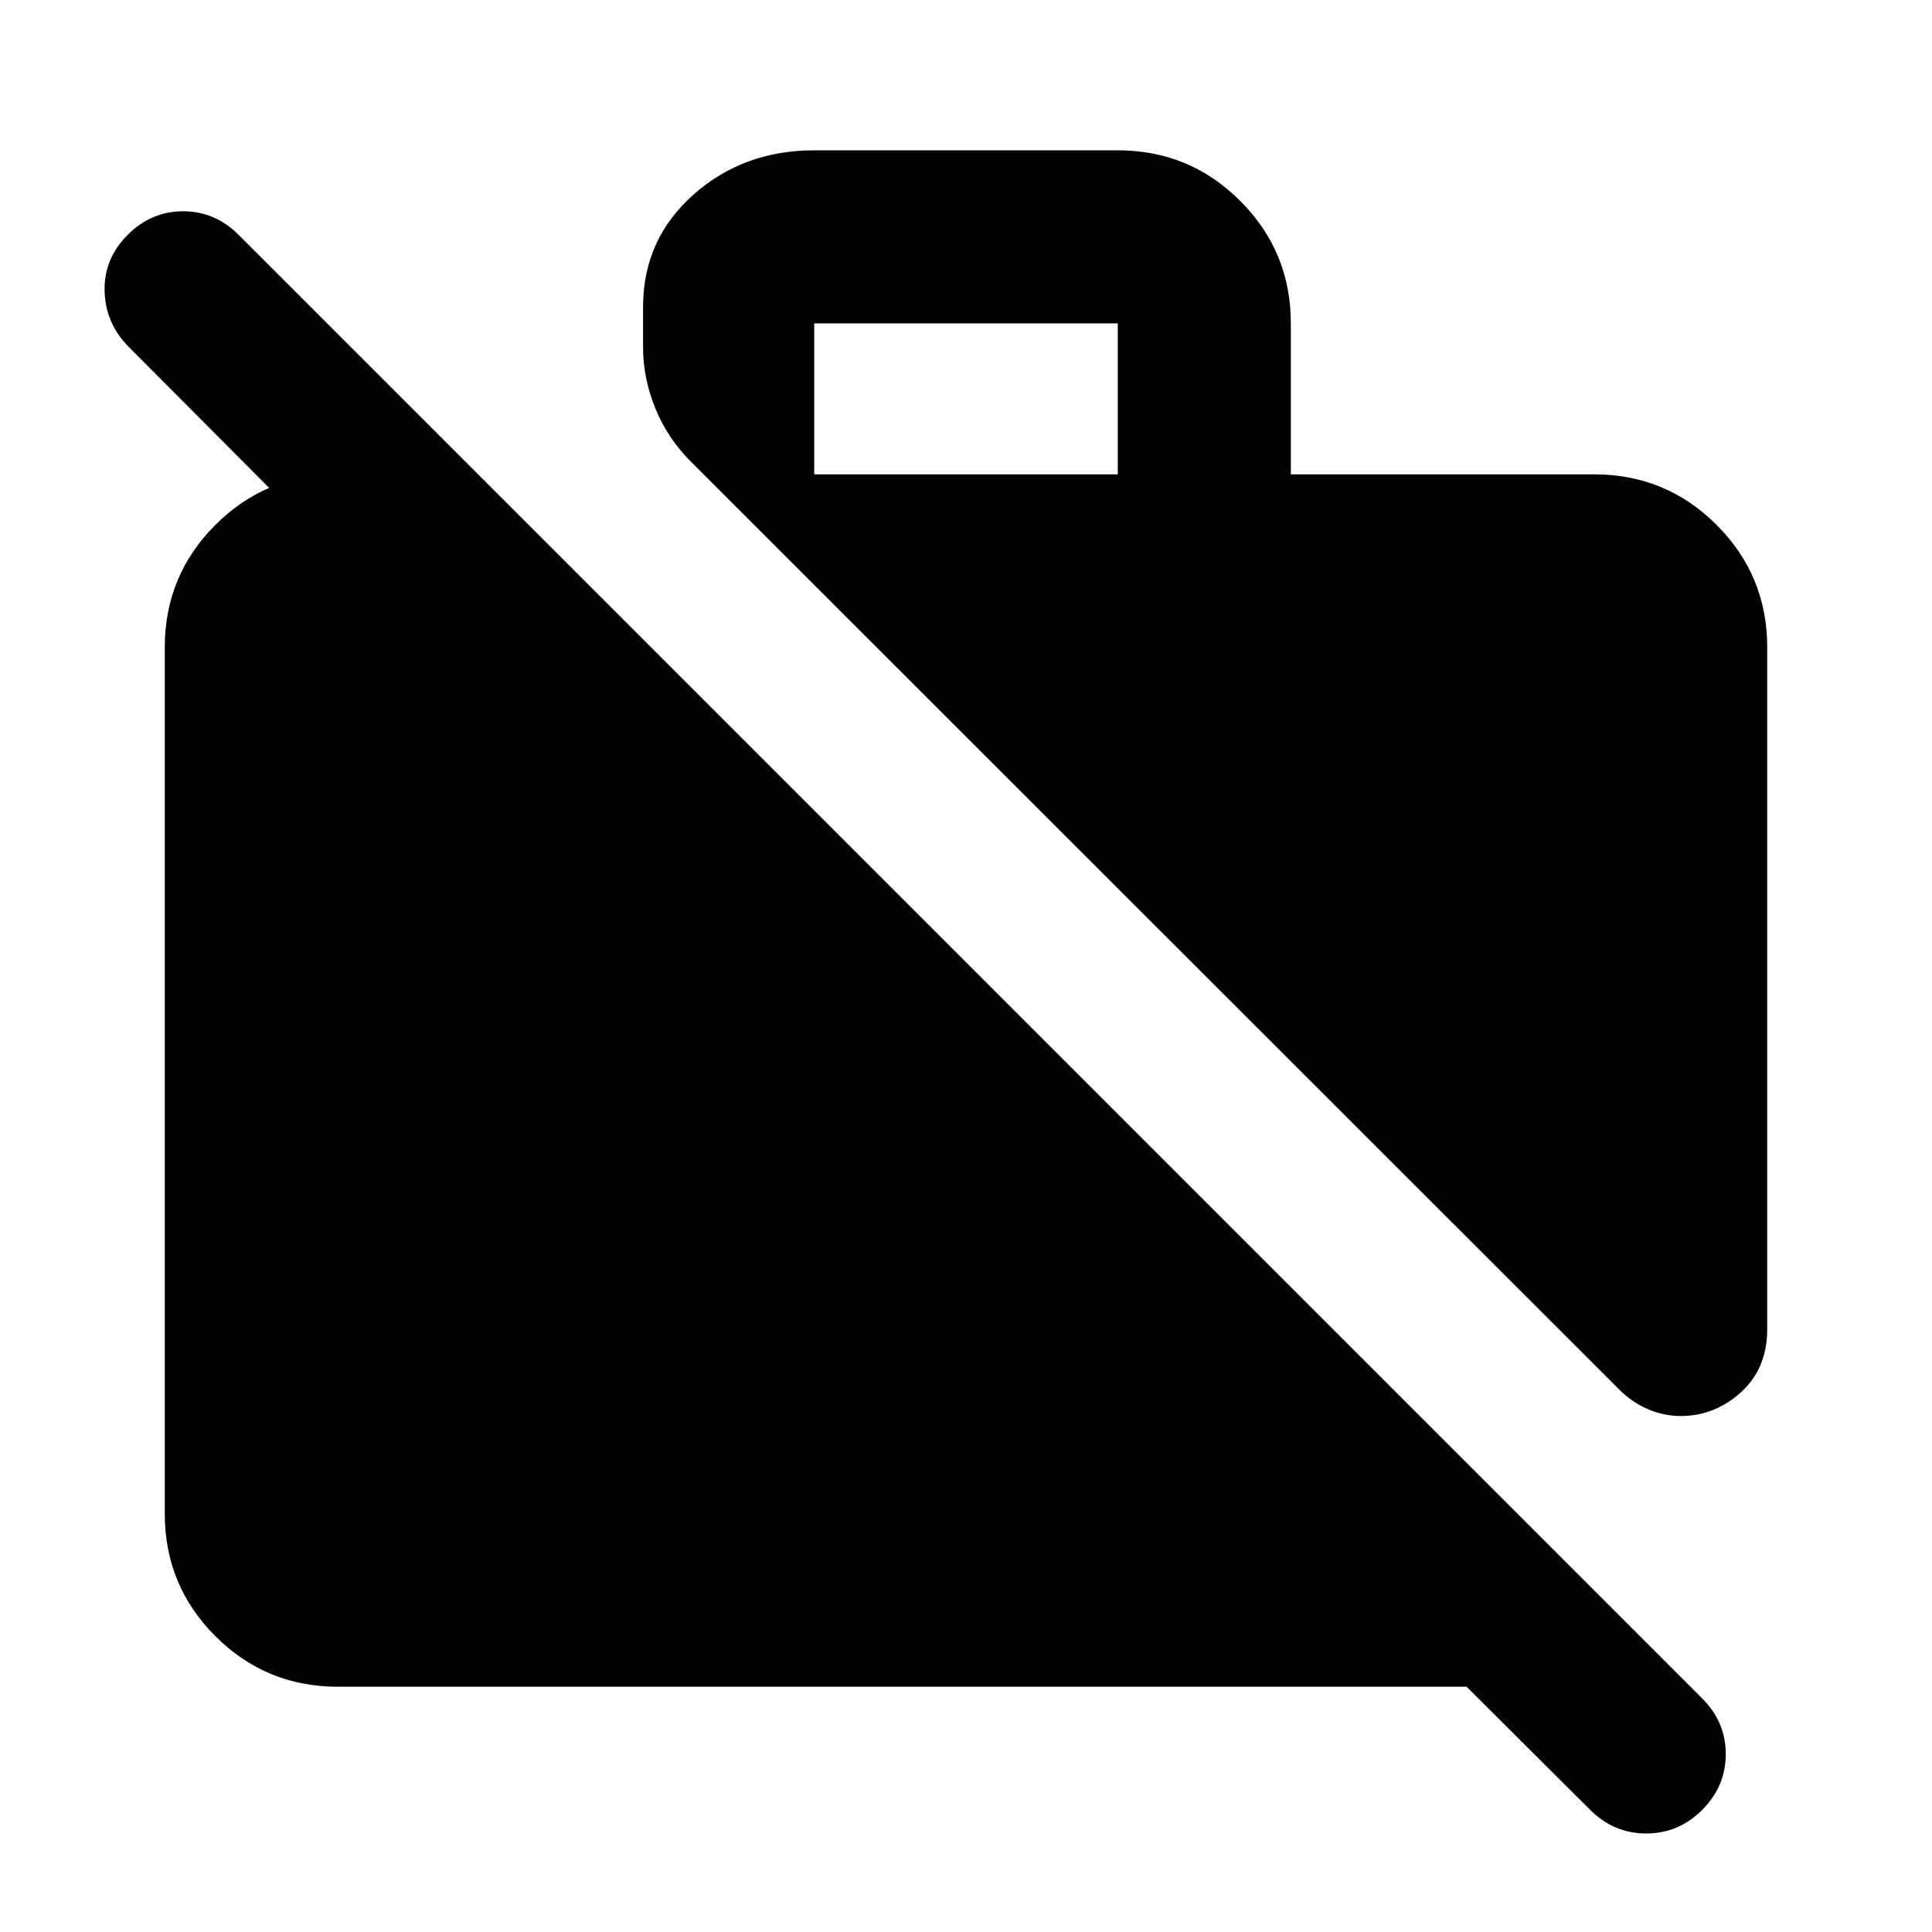 <svg xmlns="http://www.w3.org/2000/svg" height="24" viewBox="0 -960 960 960" width="24"><path d="M167.87-121.87q-35.72 0-60.86-25.14t-25.14-60.86V-638.3q0-35.72 25.14-60.86t60.86-25.14h64.59v105.89L63.43-788.17q-11.21-11.72-11.46-27.57t11.46-27.56Q75.15-855.02 91-855.02t27.57 11.72L845.8-116.07q11.72 11.72 11.72 27.7 0 15.98-11.72 27.7-11.71 11.71-27.81 11.71-16.1 0-27.82-11.71l-61.43-61.2H167.87ZM878.13-638.3v338.65q0 19.63-13.04 31.44-13.05 11.82-29.96 11.82-8.22 0-16.16-3.36-7.95-3.36-14.4-9.82L343.7-730.2q-11.96-11.84-18.06-26.88-6.1-15.04-6.1-30.18v-20.89q.24-33.09 25.02-55.12 24.79-22.03 60.03-22.03h150.82q35.72 0 60.86 25.14t25.14 60.86v75h150.72q35.72 0 60.86 25.14t25.14 60.86Zm-473.54-86h150.82v-75H404.59v75Z"/></svg>